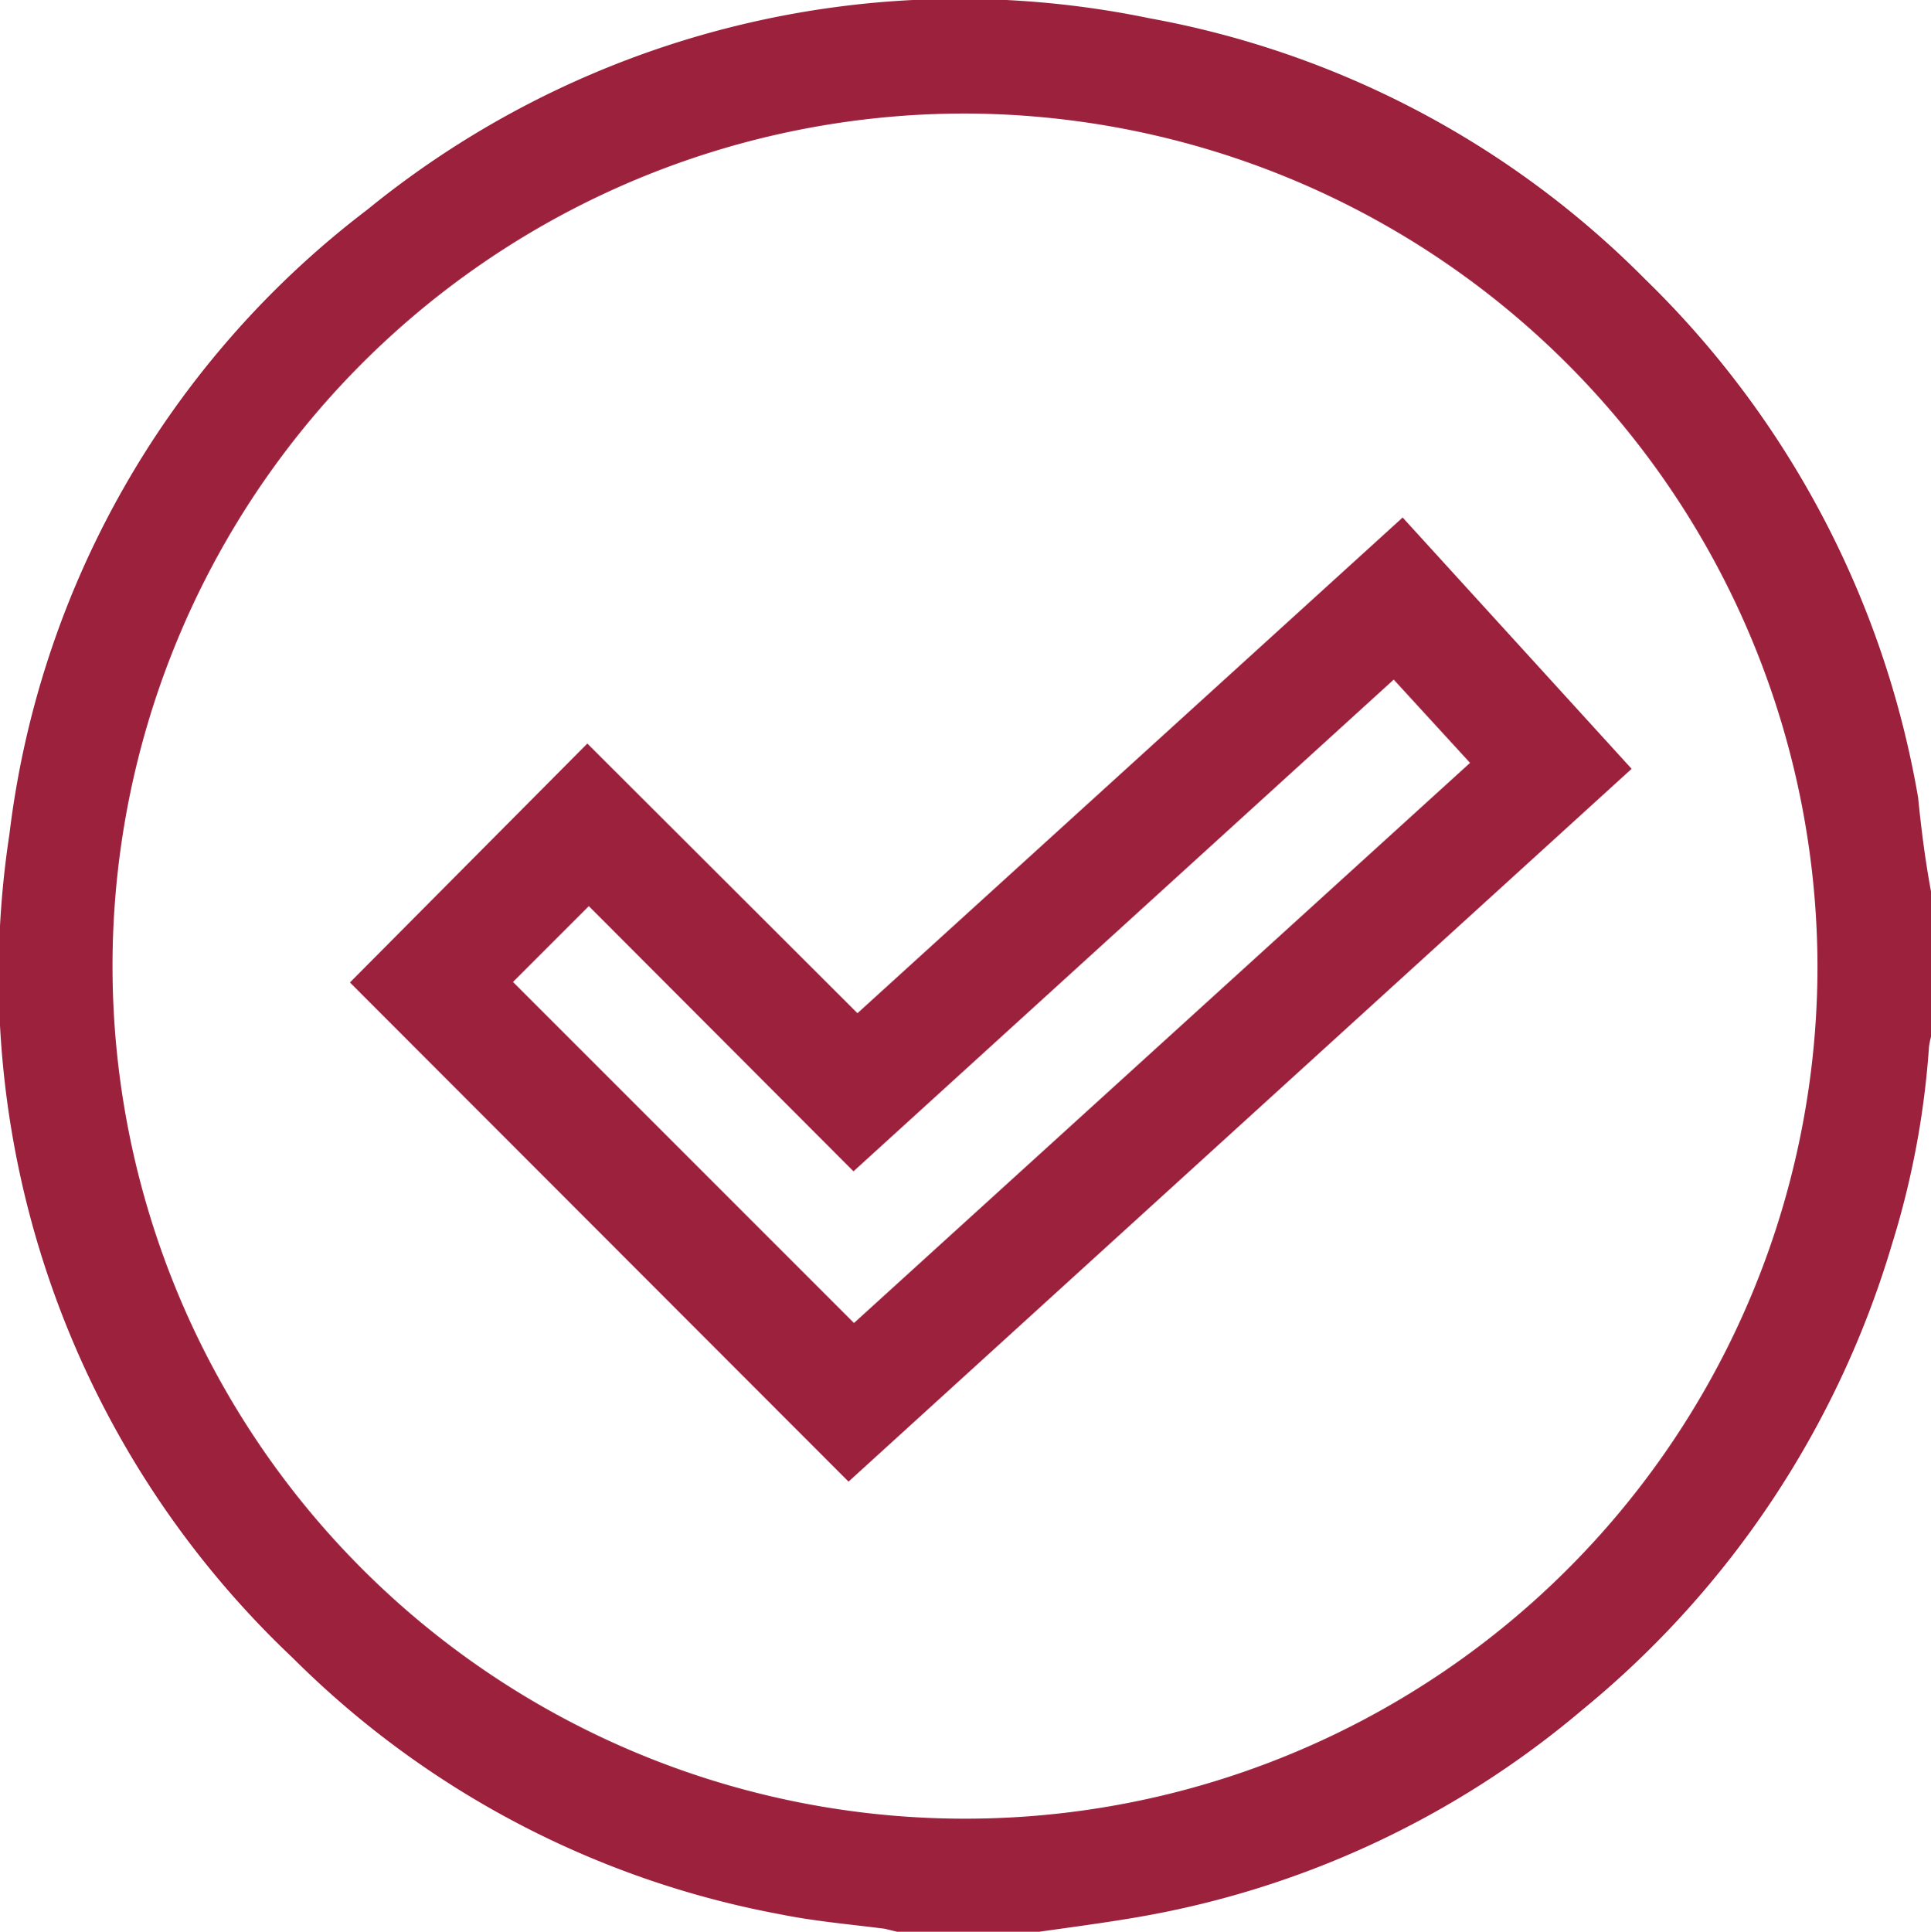 <svg id="Layer_1" data-name="Layer 1" xmlns="http://www.w3.org/2000/svg" viewBox="0 0 38.96 38.97"><defs><style>.cls-1{fill:#9c213d;}</style></defs><title>CHECK ICONO</title><path class="cls-1" d="M39,18.19v2.59a2,2,0,0,0-.08.33,17.38,17.38,0,0,1-.75,4,19.19,19.19,0,0,1-6.24,9.38,18.8,18.8,0,0,1-9,4.19c-.7.12-1.4.21-2.1.31H18.18l-.33-.08c-.7-.09-1.41-.15-2.1-.29a18.76,18.76,0,0,1-9.84-5.17A18.93,18.93,0,0,1,.19,16.83,18.63,18.63,0,0,1,7.41,4.23,18.92,18.92,0,0,1,23.2.37a18.81,18.81,0,0,1,10,5.27,19.09,19.09,0,0,1,5.5,10.45C38.77,16.79,38.86,17.49,39,18.19ZM19.47,2.29a17.2,17.2,0,1,0,17.2,17.2A17.24,17.24,0,0,0,19.47,2.29Z"/><path class="cls-1" d="M17.12,29.89,7.06,19.82,11.85,15l5.45,5.44,11-10,4.62,5.07Zm11-16.18L17.22,23.63l-5.34-5.35-1.53,1.53,6.88,6.88,12.43-11.3Z"/></svg>
